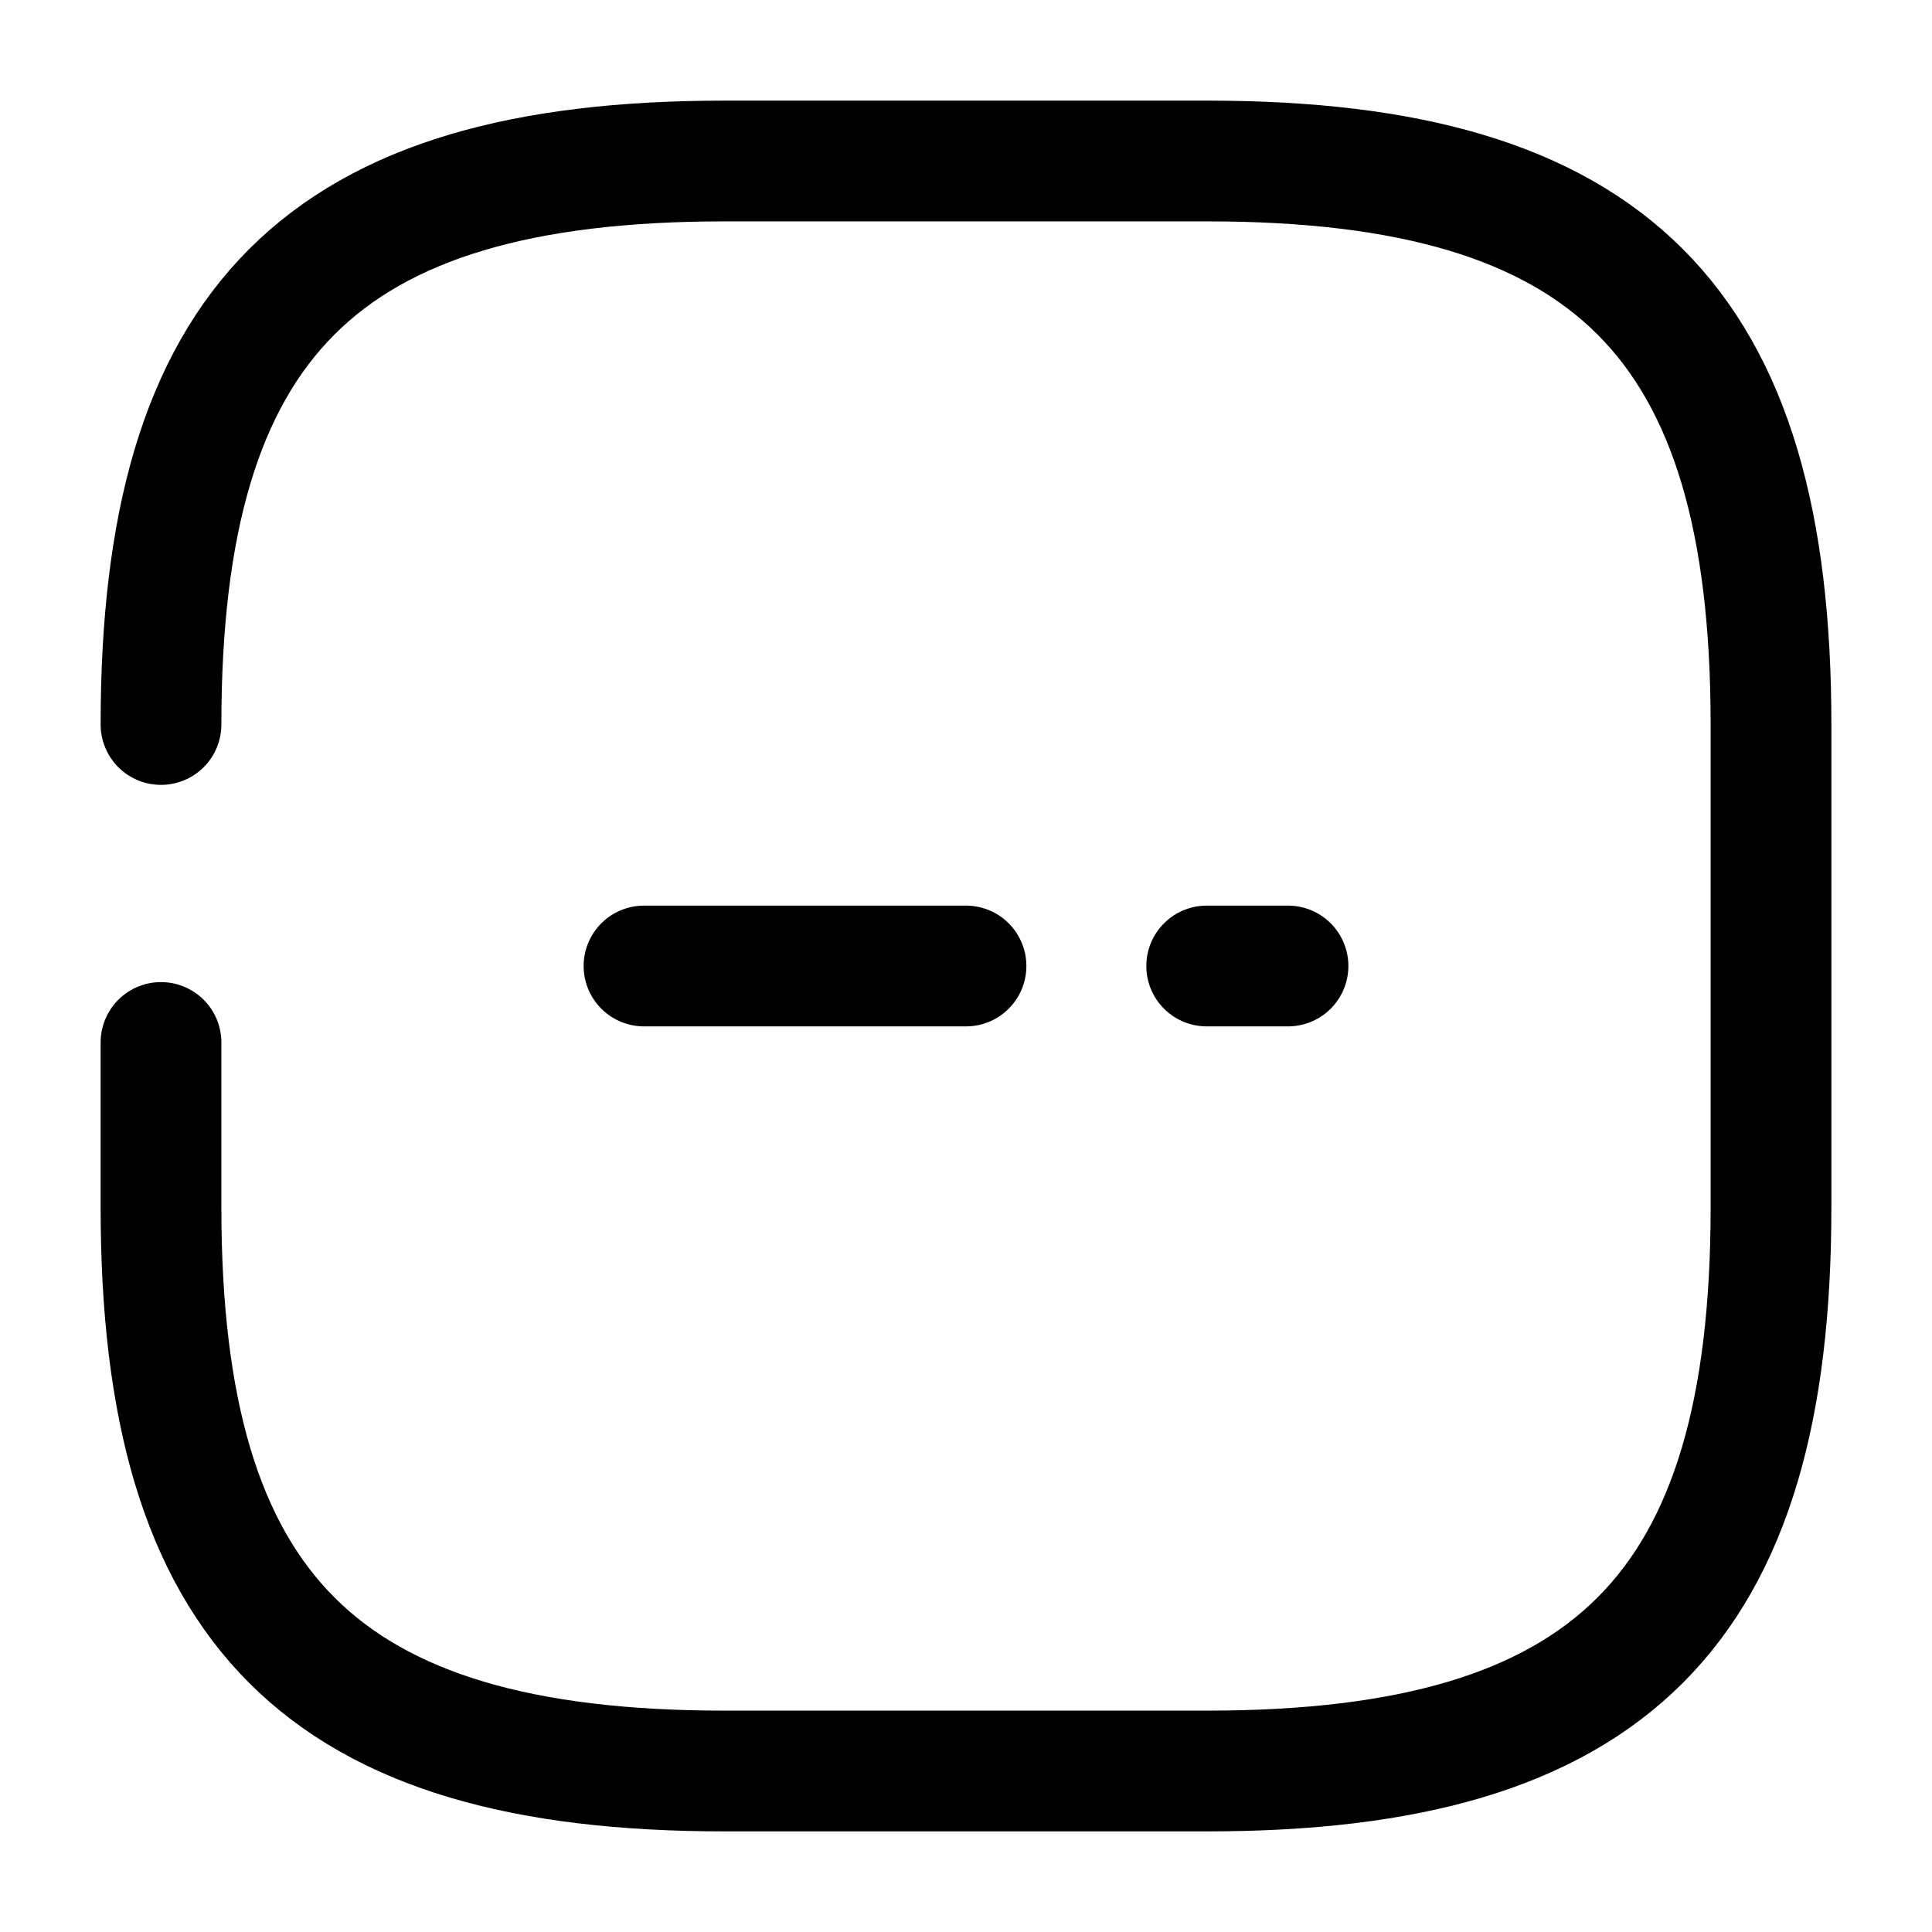 <svg viewBox="0 0 24 24" fill="none">
<path d="M14.99 12H16" stroke="currentColor" stroke-width="1.5" stroke-linecap="round" stroke-linejoin="round"></path>
<path d="M8 12H12" stroke="currentColor" stroke-width="1.5" stroke-linecap="round" stroke-linejoin="round"></path>
<path d="M2 12.95V15C2 20 4 22 9 22H15C20 22 22 20 22 15V9C22 4 20 2 15 2H9C4 2 2 4 2 9" stroke="currentColor" stroke-width="1.5" stroke-linecap="round" stroke-linejoin="round"></path>
</svg>
